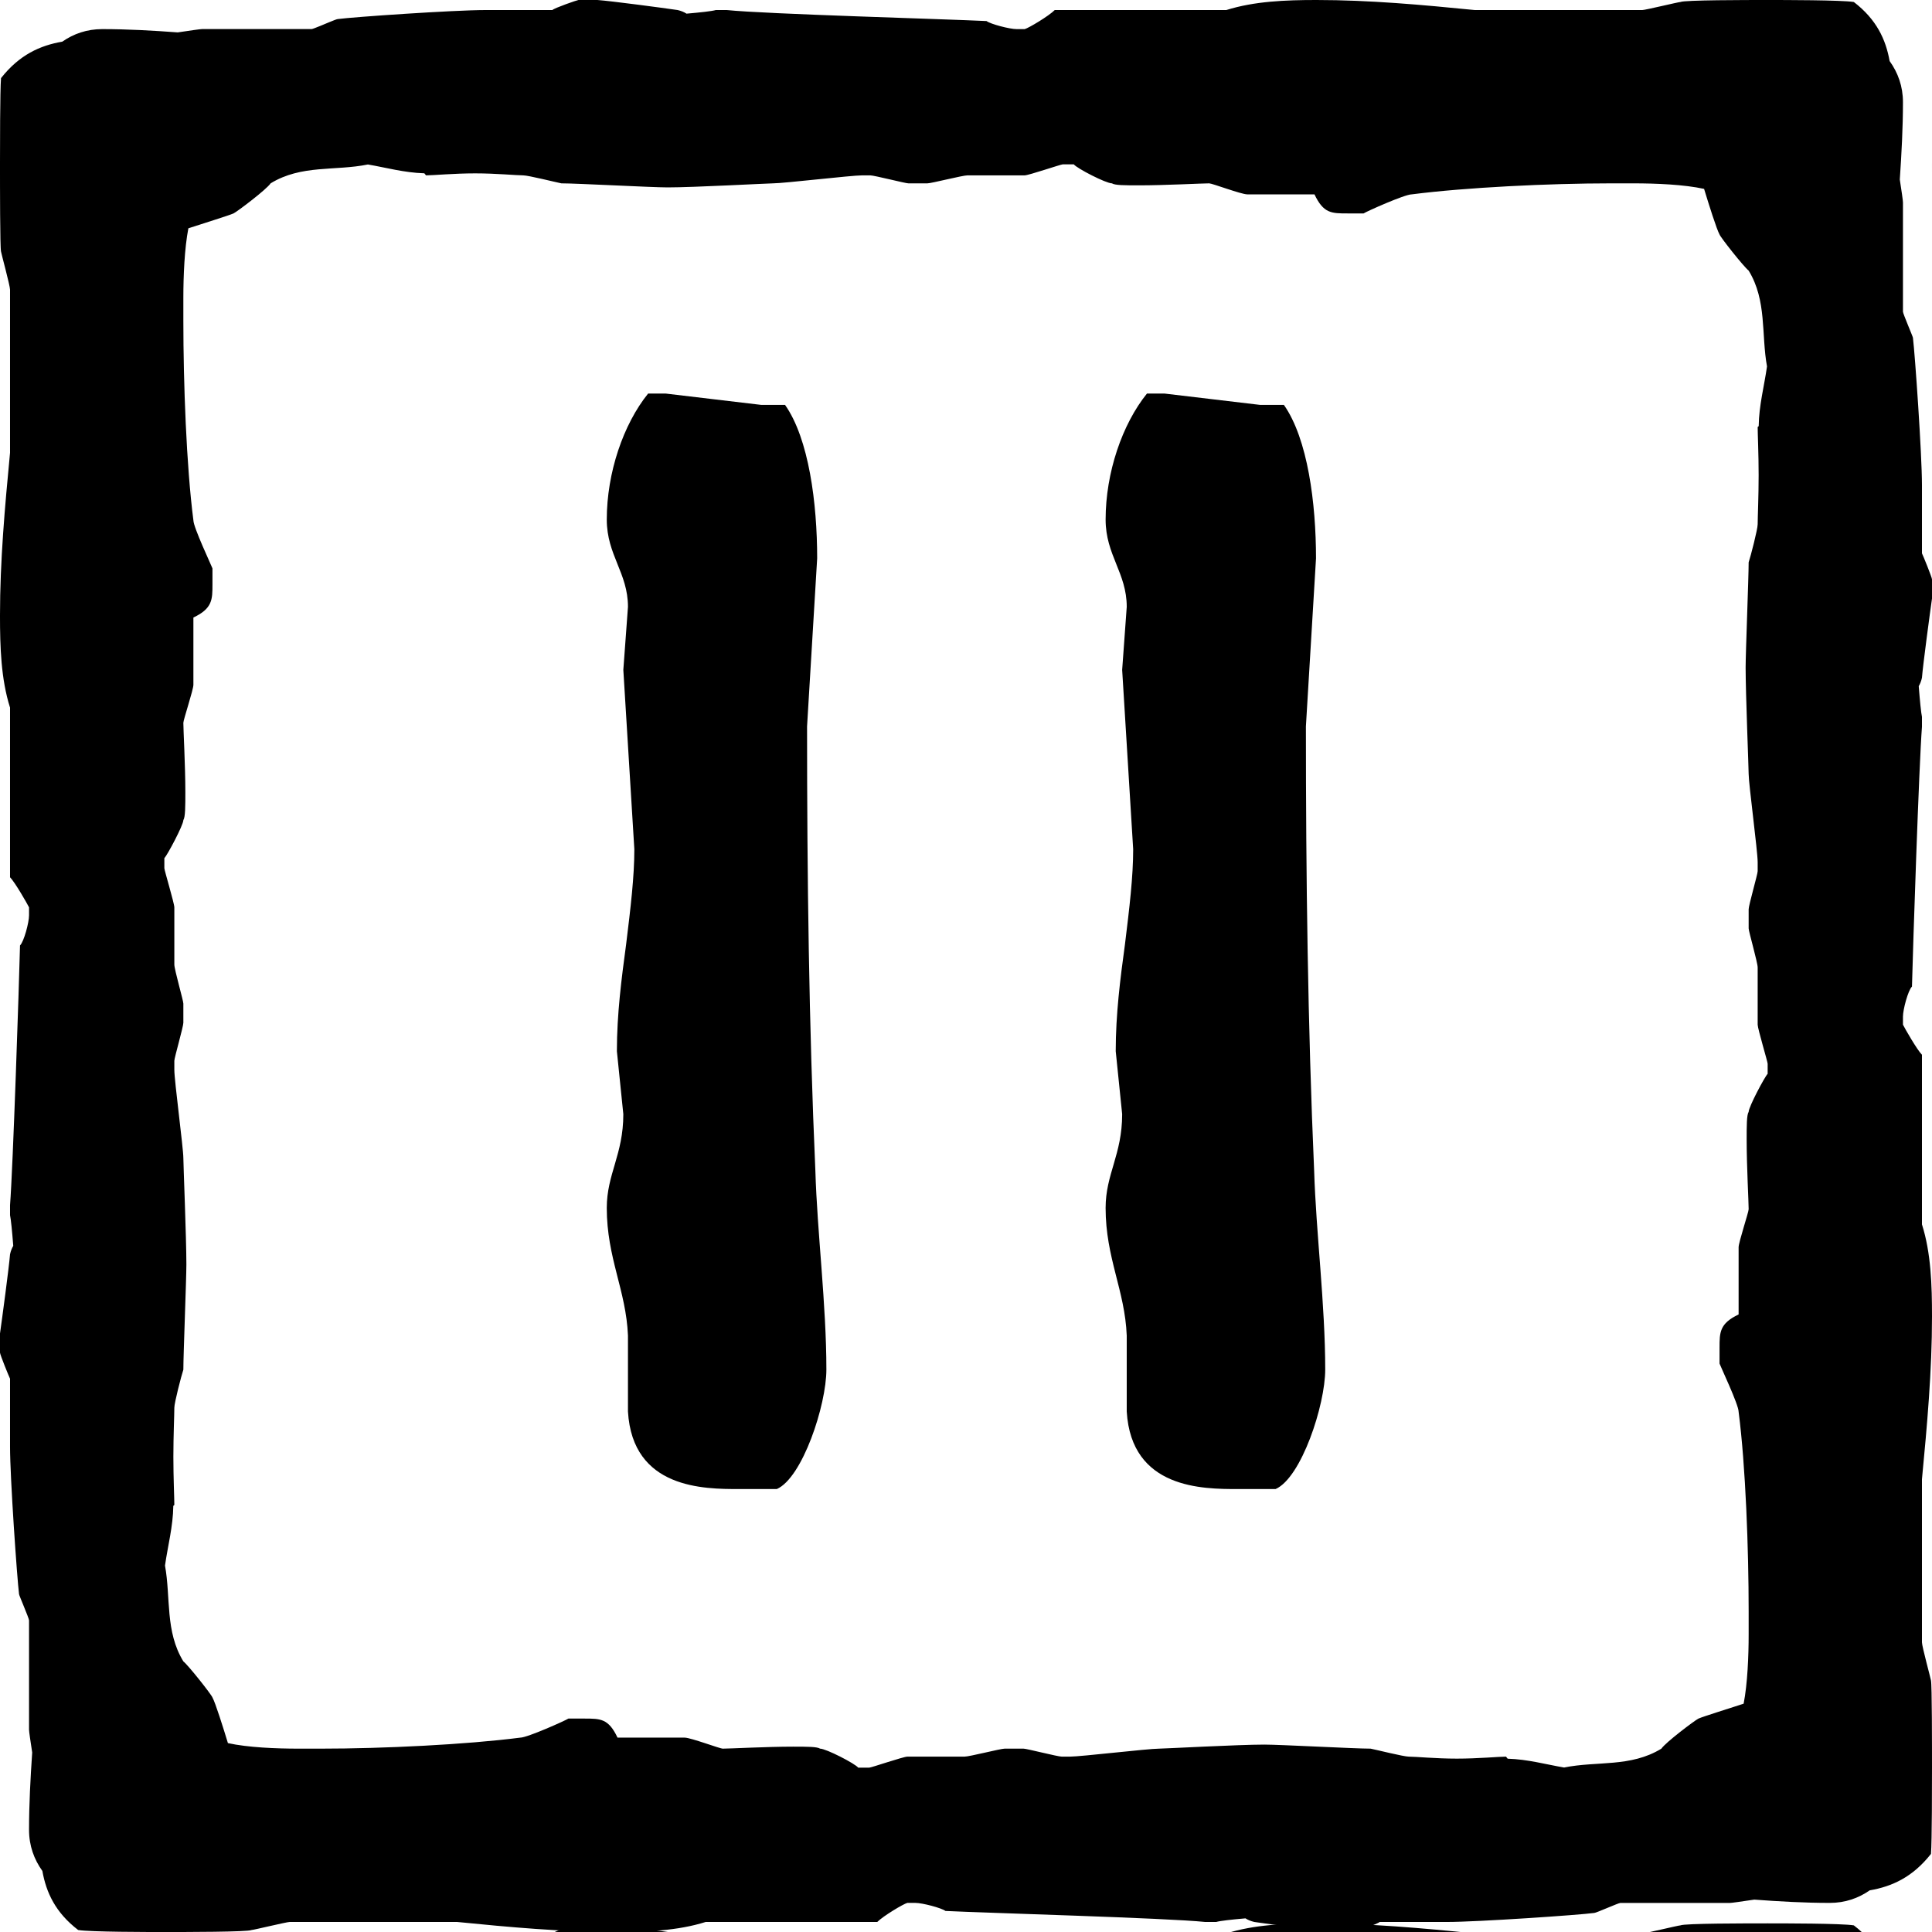 <?xml version="1.0" encoding="UTF-8" standalone="no"?><!DOCTYPE svg PUBLIC "-//W3C//DTD SVG 1.1//EN" "http://www.w3.org/Graphics/SVG/1.1/DTD/svg11.dtd"><svg width="100%" height="100%" viewBox="0 0 30 30" version="1.1" xmlns="http://www.w3.org/2000/svg" xmlns:xlink="http://www.w3.org/1999/xlink" xml:space="preserve" xmlns:serif="http://www.serif.com/" style="fill-rule:evenodd;clip-rule:evenodd;stroke-linejoin:round;stroke-miterlimit:2;"><g><path d="M-10.958,0.156c0.435,-0.137 0.922,-0.156 1.4,-0.156c0.825,0 1.643,0.075 2.459,0.156l2.601,0c0.047,0 0.561,-0.125 0.592,-0.125c0.062,-0.031 1.028,-0.031 1.355,-0.031c0.233,0 1.151,0 1.337,0.031c0.353,0.271 0.496,0.581 0.556,0.917c0.129,0.18 0.207,0.392 0.207,0.639c0,0.398 -0.022,0.799 -0.049,1.201c0.027,0.176 0.049,0.324 0.049,0.355l0,1.697c0,0.031 0.155,0.389 0.155,0.405c0.031,0.249 0.14,1.806 0.14,2.289l0,1.058c0.016,0.031 0.156,0.374 0.156,0.405l0,0.296c-0.031,0.218 -0.14,1.027 -0.156,1.23c-0.011,0.053 -0.029,0.096 -0.05,0.132c0.018,0.229 0.036,0.411 0.05,0.476l0,0.155c-0.046,0.592 -0.14,3.426 -0.155,4.033c-0.062,0.062 -0.14,0.358 -0.14,0.467l0,0.125c0.031,0.062 0.218,0.389 0.295,0.467l0,2.634c0.141,0.444 0.156,0.945 0.156,1.43c0,0.849 -0.076,1.69 -0.156,2.528l0,2.532c0,0.063 0.14,0.576 0.14,0.592c0.016,0.062 0.016,1.028 0.016,1.355c0,0.233 0,1.151 -0.016,1.338c-0.285,0.362 -0.606,0.507 -0.951,0.566c-0.175,0.122 -0.382,0.195 -0.62,0.195c-0.39,0 -0.781,-0.022 -1.173,-0.051c-0.189,0.028 -0.351,0.052 -0.383,0.052l-1.697,0c-0.031,0 -0.374,0.155 -0.405,0.155c-0.233,0.032 -1.806,0.14 -2.289,0.14l-1.043,0c-0.031,0.032 -0.389,0.156 -0.405,0.156l-0.295,0c-0.218,-0.016 -1.028,-0.124 -1.246,-0.156l0,0c-0.055,-0.013 -0.101,-0.032 -0.137,-0.056c-0.219,0.019 -0.392,0.038 -0.455,0.056l-0.171,0c-0.592,-0.062 -3.41,-0.14 -4.033,-0.171c-0.062,-0.047 -0.358,-0.125 -0.467,-0.125l-0.125,0c-0.062,0.016 -0.374,0.203 -0.467,0.296l-2.664,0c-0.435,0.137 -0.922,0.156 -1.4,0.156c-0.825,0 -1.643,-0.075 -2.459,-0.156l-2.601,0c-0.047,0 -0.561,0.125 -0.592,0.125c-0.062,0.031 -1.028,0.031 -1.355,0.031c-0.233,0 -1.151,0 -1.337,-0.031c-0.353,-0.271 -0.496,-0.581 -0.556,-0.917c-0.129,-0.18 -0.207,-0.392 -0.207,-0.639c0,-0.398 0.022,-0.799 0.049,-1.201c-0.027,-0.176 -0.049,-0.324 -0.049,-0.355l0,-1.697c0,-0.031 -0.155,-0.389 -0.155,-0.405c-0.031,-0.249 -0.14,-1.806 -0.14,-2.289l0,-1.058c-0.016,-0.031 -0.156,-0.374 -0.156,-0.405l0,-0.296c0.031,-0.218 0.14,-1.027 0.156,-1.23c0.011,-0.053 0.029,-0.096 0.05,-0.132c-0.018,-0.229 -0.036,-0.411 -0.05,-0.476l0,-0.155c0.046,-0.592 0.14,-3.426 0.155,-4.033c0.062,-0.062 0.14,-0.358 0.14,-0.467l0,-0.125c-0.031,-0.062 -0.218,-0.389 -0.295,-0.467l0,-2.634c-0.141,-0.444 -0.156,-0.945 -0.156,-1.43c0,-0.849 0.076,-1.69 0.156,-2.528l0,-2.532c0,-0.063 -0.14,-0.576 -0.14,-0.592c-0.016,-0.062 -0.016,-1.028 -0.016,-1.355c0,-0.233 0,-1.151 0.016,-1.338c0.285,-0.362 0.606,-0.507 0.951,-0.566c0.175,-0.122 0.382,-0.195 0.62,-0.195c0.39,0 0.781,0.022 1.173,0.051c0.189,-0.028 0.351,-0.052 0.383,-0.052l1.697,0c0.031,0 0.374,-0.155 0.405,-0.155c0.233,-0.032 1.806,-0.14 2.289,-0.14l1.043,0c0.031,-0.032 0.389,-0.156 0.405,-0.156l0.295,0c0.218,0.016 1.028,0.124 1.246,0.156l0,0c0.055,0.013 0.101,0.032 0.137,0.056c0.219,-0.019 0.392,-0.038 0.455,-0.056l0.171,0c0.592,0.062 3.41,0.14 4.033,0.171c0.062,0.047 0.358,0.125 0.467,0.125l0.125,0c0.062,-0.016 0.374,-0.203 0.467,-0.296l2.664,0Zm7.419,2.777c-0.309,-0.068 -0.748,-0.086 -1.099,-0.086l-0.342,0c-0.966,0 -2.258,0.063 -3.099,0.171c-0.109,0 -0.701,0.265 -0.747,0.296l-0.249,0c-0.25,0 -0.374,0 -0.514,-0.296l-1.043,0c-0.094,0 -0.545,-0.171 -0.592,-0.171c-0.109,0 -0.685,0.031 -1.09,0.031c-0.218,0 -0.374,0 -0.42,-0.031c-0.094,0 -0.545,-0.233 -0.592,-0.295l-0.171,0c-0.032,0 -0.53,0.171 -0.592,0.171l-0.888,0c-0.077,0 -0.56,0.124 -0.622,0.124l-0.296,0c-0.047,0 -0.53,-0.124 -0.592,-0.124l-0.125,0c-0.172,0 -1.215,0.124 -1.386,0.124c-0.078,0 -1.23,0.063 -1.635,0.063c-0.249,0 -1.401,-0.063 -1.65,-0.063c-0.078,-0.015 -0.514,-0.124 -0.592,-0.124c-0.109,0 -0.42,-0.031 -0.747,-0.031c-0.327,0 -0.654,0.031 -0.763,0.031c-0.007,-0.01 -0.016,-0.021 -0.026,-0.032c-0.311,-0.009 -0.595,-0.089 -0.876,-0.137c-0.509,0.104 -1.033,0 -1.511,0.293c-0.062,0.094 -0.514,0.436 -0.576,0.467c-0.078,0.034 -0.463,0.153 -0.701,0.231c-0.06,0.308 -0.078,0.74 -0.078,1.077l0,0.358c0,0.966 0.047,2.258 0.156,3.099c0,0.109 0.28,0.701 0.296,0.747l0,0.249c0,0.234 0,0.374 -0.296,0.514l0,1.044c0,0.077 -0.156,0.544 -0.156,0.591c0,0.109 0.031,0.67 0.031,1.075c0,0.218 0,0.389 -0.031,0.436c0,0.077 -0.249,0.544 -0.295,0.591l0,0.156c0,0.031 0.155,0.545 0.155,0.607l0,0.888c0,0.078 0.14,0.56 0.14,0.607l0,0.297c0,0.062 -0.14,0.545 -0.14,0.591l0,0.14c0,0.172 0.14,1.215 0.14,1.37c0,0.094 0.047,1.246 0.047,1.651c0,0.233 -0.047,1.401 -0.047,1.635c-0.031,0.093 -0.14,0.513 -0.14,0.591c0,0.109 -0.015,0.436 -0.015,0.763c0,0.327 0.015,0.638 0.015,0.747c-0.005,0.005 -0.01,0.009 -0.016,0.014c-0.004,0.323 -0.086,0.622 -0.129,0.927c0.091,0.498 0,1.022 0.285,1.488c0.078,0.062 0.436,0.514 0.452,0.561c0.044,0.077 0.168,0.471 0.24,0.708c0.309,0.068 0.748,0.086 1.099,0.086l0.342,0c0.966,0 2.258,-0.063 3.099,-0.171c0.109,0 0.701,-0.265 0.747,-0.296l0.249,0c0.25,0 0.374,0 0.514,0.296l1.043,0c0.094,0 0.545,0.171 0.592,0.171c0.109,0 0.685,-0.031 1.09,-0.031c0.218,0 0.374,0 0.42,0.031c0.094,0 0.545,0.233 0.592,0.295l0.171,0c0.032,0 0.53,-0.171 0.592,-0.171l0.888,0c0.077,0 0.56,-0.124 0.622,-0.124l0.296,0c0.047,0 0.53,0.124 0.592,0.124l0.125,0c0.172,0 1.215,-0.124 1.386,-0.124c0.078,0 1.23,-0.063 1.635,-0.063c0.249,0 1.401,0.063 1.65,0.063c0.078,0.015 0.514,0.124 0.592,0.124c0.109,0 0.42,0.031 0.747,0.031c0.327,0 0.654,-0.031 0.763,-0.031c0.007,0.01 0.016,0.021 0.026,0.032c0.311,0.009 0.595,0.089 0.876,0.137c0.509,-0.104 1.033,0 1.511,-0.293c0.062,-0.094 0.514,-0.436 0.576,-0.467c0.078,-0.034 0.463,-0.153 0.701,-0.231c0.06,-0.308 0.078,-0.74 0.078,-1.077l0,-0.358c0,-0.966 -0.047,-2.258 -0.156,-3.099c0,-0.109 -0.28,-0.701 -0.296,-0.747l0,-0.249c0,-0.234 0,-0.374 0.296,-0.514l0,-1.044c0,-0.077 0.156,-0.544 0.156,-0.591c0,-0.109 -0.031,-0.67 -0.031,-1.075c0,-0.218 0,-0.389 0.031,-0.436c0,-0.077 0.249,-0.544 0.295,-0.591l0,-0.156c0,-0.031 -0.155,-0.545 -0.155,-0.607l0,-0.888c0,-0.078 -0.14,-0.56 -0.14,-0.607l0,-0.297c0,-0.062 0.14,-0.545 0.14,-0.591l0,-0.14c0,-0.172 -0.14,-1.215 -0.14,-1.37c0,-0.094 -0.047,-1.246 -0.047,-1.651c0,-0.233 0.047,-1.401 0.047,-1.635c0.031,-0.093 0.14,-0.513 0.14,-0.591c0,-0.109 0.015,-0.436 0.015,-0.763c0,-0.327 -0.015,-0.638 -0.015,-0.747c0.005,-0.005 0.01,-0.009 0.016,-0.014c0.004,-0.323 0.086,-0.622 0.129,-0.927c-0.091,-0.498 0,-1.022 -0.285,-1.488c-0.078,-0.062 -0.436,-0.514 -0.452,-0.561c-0.044,-0.077 -0.168,-0.471 -0.24,-0.708Z" style="fill-rule:nonzero;"/></g><path d="M-10.958,30.156c0.435,-0.137 0.922,-0.156 1.4,-0.156c0.825,0 1.643,0.075 2.459,0.156l2.601,0c0.047,0 0.561,-0.125 0.592,-0.125c0.062,-0.031 1.028,-0.031 1.355,-0.031c0.233,0 1.151,0 1.337,0.031c0.353,0.271 0.496,0.581 0.556,0.917c0.129,0.18 0.207,0.392 0.207,0.639c0,0.398 -0.022,0.799 -0.049,1.201c0.027,0.176 0.049,0.324 0.049,0.355l0,1.697c0,0.031 0.155,0.389 0.155,0.405c0.031,0.249 0.14,1.806 0.14,2.289l0,1.058c0.016,0.031 0.156,0.374 0.156,0.405l0,0.296c-0.031,0.218 -0.14,1.027 -0.156,1.23c-0.011,0.053 -0.029,0.096 -0.05,0.132c0.018,0.229 0.036,0.411 0.05,0.476l0,0.155c-0.046,0.592 -0.14,3.426 -0.155,4.033c-0.062,0.062 -0.14,0.358 -0.14,0.467l0,0.125c0.031,0.062 0.218,0.389 0.295,0.467l0,2.634c0.141,0.444 0.156,0.945 0.156,1.43c0,0.849 -0.076,1.69 -0.156,2.528l0,2.532c0,0.063 0.14,0.576 0.14,0.592c0.016,0.062 0.016,1.028 0.016,1.355c0,0.233 0,1.151 -0.016,1.338c-0.285,0.362 -0.606,0.507 -0.951,0.566c-0.175,0.122 -0.382,0.195 -0.62,0.195c-0.39,0 -0.781,-0.022 -1.173,-0.051c-0.189,0.028 -0.351,0.052 -0.383,0.052l-1.697,0c-0.031,0 -0.374,0.155 -0.405,0.155c-0.233,0.032 -1.806,0.14 -2.289,0.14l-1.043,0c-0.031,0.032 -0.389,0.156 -0.405,0.156l-0.295,0c-0.218,-0.016 -1.028,-0.124 -1.246,-0.156l0,0c-0.055,-0.013 -0.101,-0.032 -0.137,-0.056c-0.219,0.019 -0.392,0.038 -0.455,0.056l-0.171,0c-0.592,-0.062 -3.41,-0.14 -4.033,-0.171c-0.062,-0.047 -0.358,-0.125 -0.467,-0.125l-0.125,0c-0.062,0.016 -0.374,0.203 -0.467,0.296l-2.664,0c-0.435,0.137 -0.922,0.156 -1.4,0.156c-0.825,0 -1.643,-0.075 -2.459,-0.156l-2.601,0c-0.047,0 -0.561,0.125 -0.592,0.125c-0.062,0.031 -1.028,0.031 -1.355,0.031c-0.233,0 -1.151,0 -1.337,-0.031c-0.353,-0.271 -0.496,-0.581 -0.556,-0.917c-0.129,-0.18 -0.207,-0.392 -0.207,-0.639c0,-0.398 0.022,-0.799 0.049,-1.201c-0.027,-0.176 -0.049,-0.324 -0.049,-0.355l0,-1.697c0,-0.031 -0.155,-0.389 -0.155,-0.405c-0.031,-0.249 -0.14,-1.806 -0.14,-2.289l0,-1.058c-0.016,-0.031 -0.156,-0.374 -0.156,-0.405l0,-0.296c0.031,-0.218 0.14,-1.027 0.156,-1.23c0.011,-0.053 0.029,-0.096 0.05,-0.132c-0.018,-0.229 -0.036,-0.411 -0.05,-0.476l0,-0.155c0.046,-0.592 0.14,-3.426 0.155,-4.033c0.062,-0.062 0.14,-0.358 0.14,-0.467l0,-0.125c-0.031,-0.062 -0.218,-0.389 -0.295,-0.467l0,-2.634c-0.141,-0.444 -0.156,-0.945 -0.156,-1.43c0,-0.849 0.076,-1.69 0.156,-2.528l0,-2.532c0,-0.063 -0.14,-0.576 -0.14,-0.592c-0.016,-0.062 -0.016,-1.028 -0.016,-1.355c0,-0.233 0,-1.151 0.016,-1.338c0.285,-0.362 0.606,-0.507 0.951,-0.566c0.175,-0.122 0.382,-0.195 0.62,-0.195c0.39,0 0.781,0.022 1.173,0.051c0.189,-0.028 0.351,-0.052 0.383,-0.052l1.697,0c0.031,0 0.374,-0.155 0.405,-0.155c0.233,-0.032 1.806,-0.14 2.289,-0.14l1.043,0c0.031,-0.032 0.389,-0.156 0.405,-0.156l0.295,0c0.218,0.016 1.028,0.124 1.246,0.156l0,0c0.055,0.013 0.101,0.032 0.137,0.056c0.219,-0.019 0.392,-0.038 0.455,-0.056l0.171,0c0.592,0.062 3.41,0.14 4.033,0.171c0.062,0.047 0.358,0.125 0.467,0.125l0.125,0c0.062,-0.016 0.374,-0.203 0.467,-0.296l2.664,0Zm-8.941,6.035c0.039,-0.03 0.077,-0.056 0.114,-0.08c0.056,0.042 0.114,0.082 0.176,0.119l0.432,0.013c0.094,0.07 0.165,0.172 0.219,0.29c0.389,0.151 0.793,0.286 1.119,0.503c0.451,0.27 0.405,0.598 1.043,0.811c0.374,0.128 1.027,1.366 1.588,1.438c0,0 0.14,0.042 0.14,0.071c1.012,0.669 0.997,0.839 1.215,0.911c0,0 0.233,0.028 0.529,0.028c0.265,0.185 0.654,0.74 0.996,0.954c1.293,0.569 1.246,0.74 1.402,0.967c0.373,0.313 0.622,0.271 1.105,0.754c0.156,0 0.514,0.669 0.669,0.74c0.654,0.399 2.102,0.812 2.102,1.68c0,0.74 -1.183,1.451 -1.821,1.594c-0.327,0.071 -0.841,0.939 -1.028,0.939c-0.358,0.47 -0.545,0.441 -0.965,0.64c-0.171,0.171 -0.498,1.011 -0.95,1.011c-0.031,0 -0.187,0.042 -0.187,0.042c-0.358,0.086 -0.623,0.2 -0.887,0.442l-0.436,0.526l-0.529,0c-0.109,0 -0.95,0.84 -1.511,0.982c-0.591,0.342 -0.872,1.053 -1.354,1.324l-0.343,0.099l-0.778,0.939c-0.28,0.129 -0.701,0.1 -0.919,0.271c-0.327,0.228 -0.654,0.512 -0.996,0.512c-0.919,0 -1.588,-1.024 -1.588,-1.565c0,-0.314 0.16,-0.562 0.394,-0.769c-0.003,-0.015 -0.005,-0.031 -0.007,-0.047l0,-0.622c-0.011,-0.37 -0.25,-0.647 -0.25,-1.057c0,-0.251 0.193,-0.436 0.193,-0.753l-0.114,-0.529l0.251,-1.666c0,-0.449 -0.137,-0.912 -0.137,-1.44l0.057,-0.529l-0.251,-0.502c0,-0.106 0.194,-0.476 0.251,-0.45c-0.08,-0.158 -0.364,-1.745 -0.364,-1.969c0,-0.304 0.136,-0.436 0.136,-0.754c0,-0.238 -0.08,-0.37 -0.08,-0.528c0,-0.595 0.251,-1.137 0.251,-1.666c0,-0.502 -0.194,-0.965 -0.193,-1.467l0.102,-0.502c0,-0.304 -0.239,-0.41 -0.239,-0.727c0,-0.423 0.171,-0.807 0.456,-1.058l0.296,0c0.267,0 0.467,0.043 0.691,0.08Zm1.033,2.396l-0.015,0.247c0,1.216 0.046,2.445 0.08,3.661c0.034,0.503 0.194,1.098 0.194,1.613l-0.194,0.516l0.194,0.7l-0.114,1.348c0,1.283 0.022,2.525 0.102,3.715c0.003,0.126 0.013,0.256 0.027,0.39c0.434,-0.297 0.958,-0.622 1.391,-0.904c0.436,0 1.355,-1.039 1.557,-1.31c0.576,-0.498 0.592,0.043 0.996,-0.669c0.094,-0.142 1.355,-0.839 1.386,-0.839c0.109,-0.014 0.296,-0.185 0.312,-0.214c0.794,-0.526 1.463,-1.067 2.35,-1.579c0.218,0 0.545,-0.313 0.545,-0.641c-0.98,-0.768 -1.307,-0.782 -2.382,-1.48c-0.311,-0.199 -0.42,-0.484 -0.856,-0.64c-0.031,0 -0.265,-0.043 -0.265,-0.043c-0.171,-0.171 -0.186,-0.512 -0.436,-0.512c-0.513,0 -0.965,-0.74 -1.214,-0.939l-1.043,-0.712c-0.109,0 -0.701,-0.498 -0.81,-0.569c-0.304,-0.159 -1.282,-1.02 -1.805,-1.139Z"/><path d="M19.042,30.022c0.435,-0.137 0.922,-0.156 1.4,-0.156c0.825,0 1.643,0.074 2.459,0.156l2.601,0c0.047,0 0.561,-0.125 0.592,-0.125c0.062,-0.031 1.028,-0.031 1.355,-0.031c0.233,0 1.151,0 1.337,0.031c0.353,0.271 0.496,0.581 0.556,0.917c0.129,0.18 0.207,0.392 0.207,0.639c0,0.398 -0.022,0.799 -0.049,1.201c0.027,0.176 0.049,0.324 0.049,0.355l0,1.697c0,0.031 0.155,0.389 0.155,0.405c0.031,0.249 0.14,1.806 0.14,2.288l0,1.059c0.016,0.031 0.156,0.374 0.156,0.405l0,0.296c-0.031,0.218 -0.14,1.027 -0.156,1.23c-0.011,0.053 -0.029,0.096 -0.05,0.132c0.018,0.229 0.036,0.411 0.05,0.476l0,0.155c-0.046,0.592 -0.14,3.426 -0.155,4.033c-0.062,0.062 -0.14,0.358 -0.14,0.467l0,0.125c0.031,0.062 0.218,0.389 0.295,0.467l0,2.634c0.141,0.444 0.156,0.945 0.156,1.43c0,0.849 -0.076,1.69 -0.156,2.528l0,2.532c0,0.062 0.14,0.576 0.14,0.592c0.016,0.062 0.016,1.027 0.016,1.354c0,0.234 0,1.152 -0.016,1.338c-0.285,0.363 -0.606,0.508 -0.951,0.567c-0.175,0.122 -0.382,0.195 -0.62,0.195c-0.39,0 -0.781,-0.022 -1.173,-0.051c-0.189,0.028 -0.351,0.052 -0.383,0.052l-1.697,0c-0.031,0 -0.374,0.155 -0.405,0.155c-0.233,0.031 -1.806,0.14 -2.289,0.14l-1.043,0c-0.031,0.031 -0.389,0.156 -0.405,0.156l-0.295,0c-0.218,-0.016 -1.028,-0.125 -1.246,-0.156l0,0c-0.055,-0.013 -0.101,-0.032 -0.137,-0.056c-0.219,0.019 -0.392,0.038 -0.455,0.056l-0.171,0c-0.592,-0.062 -3.41,-0.14 -4.033,-0.171c-0.062,-0.047 -0.358,-0.125 -0.467,-0.125l-0.125,0c-0.062,0.016 -0.374,0.203 -0.467,0.296l-2.664,0c-0.435,0.137 -0.922,0.156 -1.4,0.156c-0.825,0 -1.643,-0.075 -2.459,-0.156l-2.601,0c-0.047,0 -0.561,0.125 -0.592,0.125c-0.062,0.031 -1.028,0.031 -1.355,0.031c-0.233,0 -1.151,0 -1.337,-0.031c-0.353,-0.271 -0.496,-0.581 -0.556,-0.917c-0.129,-0.18 -0.207,-0.392 -0.207,-0.639c0,-0.398 0.022,-0.799 0.049,-1.202c-0.027,-0.176 -0.049,-0.323 -0.049,-0.354l0,-1.697c0,-0.031 -0.155,-0.389 -0.155,-0.405c-0.031,-0.249 -0.14,-1.806 -0.14,-2.289l0,-1.058c-0.016,-0.032 -0.156,-0.374 -0.156,-0.405l0,-0.296c0.031,-0.218 0.14,-1.028 0.156,-1.23c0.011,-0.053 0.029,-0.096 0.05,-0.132c-0.018,-0.229 -0.036,-0.411 -0.05,-0.476l0,-0.156c0.046,-0.591 0.14,-3.425 0.155,-4.032c0.062,-0.063 0.14,-0.358 0.14,-0.467l0,-0.125c-0.031,-0.062 -0.218,-0.389 -0.295,-0.467l0,-2.634c-0.141,-0.444 -0.156,-0.945 -0.156,-1.431c0,-0.848 0.076,-1.689 0.156,-2.527l0,-2.532c0,-0.063 -0.14,-0.576 -0.14,-0.592c-0.016,-0.062 -0.016,-1.028 -0.016,-1.355c0,-0.233 0,-1.151 0.016,-1.338c0.285,-0.363 0.606,-0.507 0.951,-0.566c0.175,-0.123 0.382,-0.196 0.62,-0.196c0.39,0 0.781,0.023 1.173,0.052c0.189,-0.028 0.351,-0.052 0.383,-0.052l1.697,0c0.031,0 0.374,-0.155 0.405,-0.155c0.233,-0.032 1.806,-0.141 2.289,-0.141l1.043,0c0.031,-0.031 0.389,-0.155 0.405,-0.155l0.295,0c0.218,0.015 1.028,0.124 1.246,0.155l0,0.001c0.055,0.013 0.101,0.032 0.137,0.056c0.219,-0.019 0.392,-0.038 0.455,-0.056l0.171,0c0.592,0.062 3.41,0.14 4.033,0.171c0.062,0.047 0.358,0.124 0.467,0.124l0.125,0c0.062,-0.015 0.374,-0.202 0.467,-0.295l2.664,0Zm-6.98,23.234c0.399,-0.175 0.77,-1.304 0.77,-1.856c0,-1.004 -0.143,-2.133 -0.171,-3.086c-0.1,-2.258 -0.129,-4.567 -0.129,-6.9l0.157,-2.61c0,-0.853 -0.128,-1.856 -0.499,-2.383l-0.371,0l-1.484,-0.176l-0.271,0c-0.385,0.477 -0.642,1.23 -0.642,1.957c0,0.552 0.329,0.828 0.329,1.355l-0.072,0.979l0.171,2.785c0,0.426 -0.057,0.903 -0.128,1.48c-0.071,0.527 -0.143,1.079 -0.143,1.656l0.1,0.979c0,0.627 -0.257,0.928 -0.257,1.455c0,0.778 0.3,1.279 0.329,1.982l0,1.179c0.071,1.204 1.184,1.204 1.726,1.204l0.585,0Zm7.745,0c0.4,-0.175 0.771,-1.304 0.771,-1.856c0,-1.004 -0.143,-2.133 -0.172,-3.086c-0.099,-2.258 -0.128,-4.567 -0.128,-6.9l0.157,-2.61c0,-0.853 -0.128,-1.856 -0.499,-2.383l-0.371,0l-1.484,-0.176l-0.271,0c-0.385,0.477 -0.642,1.23 -0.642,1.957c0,0.552 0.328,0.828 0.328,1.355l-0.071,0.979l0.171,2.785c0,0.426 -0.057,0.903 -0.128,1.48c-0.072,0.527 -0.143,1.079 -0.143,1.656l0.1,0.979c0,0.627 -0.257,0.928 -0.257,1.455c0,0.778 0.3,1.279 0.328,1.982l0,1.179c0.072,1.204 1.184,1.204 1.726,1.204l0.585,0Z"/><path d="M49.042,29.888c0.435,-0.137 0.922,-0.156 1.4,-0.156c0.825,0 1.643,0.074 2.459,0.156l2.601,0c0.047,0 0.561,-0.125 0.592,-0.125c0.062,-0.031 1.028,-0.031 1.355,-0.031c0.233,0 1.151,0 1.337,0.031c0.353,0.271 0.496,0.581 0.556,0.917c0.129,0.18 0.207,0.392 0.207,0.639c0,0.398 -0.022,0.799 -0.049,1.201c0.027,0.176 0.049,0.324 0.049,0.355l0,1.697c0,0.031 0.155,0.389 0.155,0.405c0.031,0.249 0.14,1.806 0.14,2.288l0,1.059c0.016,0.031 0.156,0.374 0.156,0.405l0,0.296c-0.031,0.218 -0.14,1.027 -0.156,1.23c-0.011,0.053 -0.029,0.096 -0.05,0.132c0.018,0.228 0.036,0.411 0.05,0.476l0,0.155c-0.046,0.592 -0.14,3.426 -0.155,4.033c-0.062,0.062 -0.14,0.358 -0.14,0.467l0,0.125c0.031,0.062 0.218,0.389 0.295,0.467l0,2.634c0.141,0.444 0.156,0.945 0.156,1.43c0,0.849 -0.076,1.69 -0.156,2.528l0,2.532c0,0.062 0.14,0.576 0.14,0.592c0.016,0.062 0.016,1.027 0.016,1.354c0,0.234 0,1.152 -0.016,1.338c-0.285,0.363 -0.606,0.508 -0.951,0.567c-0.175,0.122 -0.382,0.195 -0.62,0.195c-0.39,0 -0.781,-0.022 -1.173,-0.051c-0.189,0.028 -0.351,0.052 -0.383,0.052l-1.697,0c-0.031,0 -0.374,0.155 -0.405,0.155c-0.233,0.031 -1.806,0.14 -2.289,0.14l-1.043,0c-0.031,0.031 -0.389,0.156 -0.405,0.156l-0.295,0c-0.218,-0.016 -1.028,-0.125 -1.246,-0.156l0,0c-0.055,-0.013 -0.101,-0.032 -0.137,-0.056c-0.219,0.019 -0.392,0.038 -0.455,0.056l-0.171,0c-0.592,-0.062 -3.41,-0.14 -4.033,-0.171c-0.062,-0.047 -0.358,-0.125 -0.467,-0.125l-0.125,0c-0.062,0.016 -0.374,0.203 -0.467,0.296l-2.664,0c-0.435,0.136 -0.922,0.156 -1.4,0.156c-0.825,0 -1.643,-0.075 -2.459,-0.156l-2.601,0c-0.047,0 -0.561,0.125 -0.592,0.125c-0.062,0.031 -1.028,0.031 -1.355,0.031c-0.233,0 -1.151,0 -1.337,-0.031c-0.353,-0.271 -0.496,-0.581 -0.556,-0.917c-0.129,-0.18 -0.207,-0.392 -0.207,-0.639c0,-0.399 0.022,-0.799 0.049,-1.202c-0.027,-0.176 -0.049,-0.323 -0.049,-0.354l0,-1.697c0,-0.031 -0.155,-0.39 -0.155,-0.405c-0.031,-0.249 -0.14,-1.806 -0.14,-2.289l0,-1.058c-0.016,-0.032 -0.156,-0.374 -0.156,-0.405l0,-0.296c0.031,-0.218 0.14,-1.028 0.156,-1.23c0.011,-0.053 0.029,-0.096 0.05,-0.132c-0.018,-0.229 -0.036,-0.411 -0.05,-0.476l0,-0.156c0.046,-0.591 0.14,-3.425 0.155,-4.032c0.062,-0.063 0.14,-0.358 0.14,-0.467l0,-0.125c-0.031,-0.062 -0.218,-0.389 -0.295,-0.467l0,-2.634c-0.141,-0.445 -0.156,-0.945 -0.156,-1.431c0,-0.848 0.076,-1.689 0.156,-2.527l0,-2.532c0,-0.063 -0.14,-0.577 -0.14,-0.592c-0.016,-0.062 -0.016,-1.028 -0.016,-1.355c0,-0.233 0,-1.151 0.016,-1.338c0.285,-0.363 0.606,-0.507 0.951,-0.566c0.175,-0.123 0.382,-0.196 0.62,-0.196c0.39,0 0.781,0.023 1.173,0.052c0.189,-0.028 0.351,-0.052 0.383,-0.052l1.697,0c0.031,0 0.374,-0.156 0.405,-0.156c0.233,-0.031 1.806,-0.14 2.289,-0.14l1.043,0c0.031,-0.031 0.389,-0.155 0.405,-0.155l0.295,0c0.218,0.015 1.028,0.124 1.246,0.155l0,0.001c0.055,0.013 0.101,0.032 0.137,0.056c0.219,-0.019 0.392,-0.038 0.455,-0.056l0.171,0c0.592,0.062 3.41,0.14 4.033,0.171c0.062,0.046 0.358,0.124 0.467,0.124l0.125,0c0.062,-0.015 0.374,-0.202 0.467,-0.295l2.664,0Zm-5.995,7.042c0.42,-0.147 0.899,-0.167 1.368,-0.167c0.194,0 0.389,0.005 0.582,0.013c0.024,-0.008 0.04,-0.013 0.043,-0.013l0.273,0c0.111,0.008 0.386,0.042 0.645,0.075c1.141,0.096 2.274,0.252 3.415,0.252l0.962,0c0.029,0 0.475,-0.185 0.546,-0.185c0.776,0 1.939,0.398 1.939,1.306c0,0.979 -0.144,1.974 -0.144,2.968c0,0.866 0.216,1.733 0.273,2.585l0,1.378c0.015,0.17 0.101,1.577 0.144,1.775l0,0.142c-0.043,0.54 0.013,1.796 0.013,2.038c0,0.057 0.13,0.525 0.13,0.54c0.014,0.056 0.014,0.937 0.014,1.235c0,0.213 0,1.051 -0.014,1.221c-0.532,0.667 -1.192,0.525 -1.91,0.568c-0.13,0 -0.905,0.127 -0.977,0.127l-1.566,0c-0.029,0 -0.345,0.142 -0.374,0.142c-0.134,0.018 -0.741,0.063 -1.29,0.094c-0.46,0.213 -1.01,0.239 -1.547,0.239c-1.667,0 -3.306,-0.326 -4.958,-0.326l-0.963,0c-0.029,0 -0.474,0.184 -0.546,0.184c-0.775,0 -1.938,-0.397 -1.938,-1.305c0,-0.98 -0.273,-7.001 -0.273,-7.001c0.043,-0.042 0.143,-0.312 0.143,-0.398c0,-0.113 -0.143,-0.98 -0.143,-1.093l0,-2.458c0,-0.056 -0.13,-0.525 -0.13,-0.539c-0.014,-0.057 -0.014,-0.938 -0.014,-1.236c0,-0.213 0,-1.05 0.014,-1.221c0.532,-0.667 1.192,-0.525 1.91,-0.567c0.13,0 0.905,-0.128 0.977,-0.128l1.566,0c0.029,0 0.345,-0.142 0.374,-0.142c0.147,-0.019 0.87,-0.072 1.456,-0.103Zm0.615,14.162c0.122,-0.05 0.254,-0.078 0.292,-0.078c0.676,-0.113 1.25,-0.142 1.868,-0.142l0.748,0c0.143,-0.099 0.273,-0.127 0.402,-0.127c0.043,0 0.1,0 0.144,0c0.431,0 0.804,0.156 1.192,0.156c0.101,0 0.331,0 0.374,-0.029c0.331,0 1.164,-0.127 1.25,-0.127c0.072,-0.015 0.474,-0.412 0.546,-0.54c0.115,-0.242 0.144,-0.81 0.144,-1.222l0,-0.326c0,-0.881 -0.013,-0.789 -0.013,-0.931c0,-0.085 -0.044,-1.136 -0.044,-1.505c0,-0.213 0.044,-1.278 0.044,-1.491c0.028,-0.086 0.129,-0.469 0.129,-0.54c0,-0.1 0.014,-0.398 0.014,-0.696c0,-0.298 -0.014,-0.583 -0.014,-0.682c0.1,-0.085 0.273,-0.326 0.273,-0.397c0,-0.071 -0.13,-0.398 -0.13,-0.412c-0.1,-0.469 0,-0.966 -0.272,-1.407c-0.072,-0.056 -0.403,-0.468 -0.417,-0.511c-0.058,-0.099 -0.259,-0.767 -0.273,-0.81c-0.086,-0.127 -0.36,-0.284 -0.431,-0.326c-0.273,0 -1.509,-0.128 -1.782,-0.128l-0.446,0c-0.086,0 -1.006,0.128 -1.078,0.128c-0.028,0.028 -0.143,0.028 -0.273,0.028l-0.039,0c-0.356,0.053 -0.685,0.083 -1.012,0.099c-0.037,0.009 -0.067,0.015 -0.084,0.015l-1.344,0c-0.143,0.099 -0.273,0.128 -0.402,0.128c-0.043,0 -0.1,0 -0.144,0c-0.431,0 -0.804,-0.157 -1.192,-0.157c-0.101,0 -0.331,0 -0.374,0.029c-0.331,0 -1.164,0.128 -1.25,0.128c-0.072,0.014 -0.474,0.412 -0.546,0.539c-0.115,0.242 -0.144,0.81 -0.144,1.222l0,0.327c0,0.88 0.043,2.059 0.144,2.826c0,0.1 0.258,0.64 0.273,0.682l0,0.227c0,0.214 0,0.341 -0.273,0.469l0,0.952c0,0.071 -0.144,0.497 -0.144,0.54c0,0.099 0.029,0.61 0.029,0.98c0,0.199 0,0.355 -0.029,0.398c0,0.071 -0.273,0.609 0,1.049c0.072,0.057 0.402,0.469 0.417,0.511c0.057,0.1 0.258,0.767 0.273,0.81c0.086,0.128 0.359,0.284 0.431,0.327c0.273,0 1.509,0.127 1.782,0.127l0.445,0c0.068,0 0.657,-0.079 0.936,-0.113Z"/><g><path d="M19.042,0.156c0.435,-0.137 0.922,-0.156 1.4,-0.156c0.825,0 1.643,0.075 2.459,0.156l2.601,0c0.047,0 0.561,-0.125 0.592,-0.125c0.062,-0.031 1.028,-0.031 1.355,-0.031c0.233,0 1.151,0 1.337,0.031c0.353,0.271 0.496,0.581 0.556,0.917c0.129,0.18 0.207,0.392 0.207,0.639c0,0.398 -0.022,0.799 -0.049,1.201c0.027,0.176 0.049,0.324 0.049,0.355l0,1.697c0,0.031 0.155,0.389 0.155,0.405c0.031,0.249 0.14,1.806 0.14,2.289l0,1.058c0.016,0.031 0.156,0.374 0.156,0.405l0,0.296c-0.031,0.218 -0.14,1.027 -0.156,1.23c-0.011,0.053 -0.029,0.096 -0.05,0.132c0.018,0.229 0.036,0.411 0.05,0.476l0,0.155c-0.046,0.592 -0.14,3.426 -0.155,4.033c-0.062,0.062 -0.14,0.358 -0.14,0.467l0,0.125c0.031,0.062 0.218,0.389 0.295,0.467l0,2.634c0.141,0.444 0.156,0.945 0.156,1.43c0,0.849 -0.076,1.69 -0.156,2.528l0,2.532c0,0.063 0.14,0.576 0.14,0.592c0.016,0.062 0.016,1.028 0.016,1.355c0,0.233 0,1.151 -0.016,1.338c-0.285,0.362 -0.606,0.507 -0.951,0.566c-0.175,0.122 -0.382,0.195 -0.62,0.195c-0.39,0 -0.781,-0.022 -1.173,-0.051c-0.189,0.028 -0.351,0.052 -0.383,0.052l-1.697,0c-0.031,0 -0.374,0.155 -0.405,0.155c-0.233,0.032 -1.806,0.14 -2.289,0.14l-1.043,0c-0.031,0.032 -0.389,0.156 -0.405,0.156l-0.295,0c-0.218,-0.016 -1.028,-0.124 -1.246,-0.156l0,0c-0.055,-0.013 -0.101,-0.032 -0.137,-0.056c-0.219,0.019 -0.392,0.038 -0.455,0.056l-0.171,0c-0.592,-0.062 -3.41,-0.14 -4.033,-0.171c-0.062,-0.047 -0.358,-0.125 -0.467,-0.125l-0.125,0c-0.062,0.016 -0.374,0.203 -0.467,0.296l-2.664,0c-0.435,0.137 -0.922,0.156 -1.4,0.156c-0.825,0 -1.643,-0.075 -2.459,-0.156l-2.601,0c-0.047,0 -0.561,0.125 -0.592,0.125c-0.062,0.031 -1.028,0.031 -1.355,0.031c-0.233,0 -1.151,0 -1.337,-0.031c-0.353,-0.271 -0.496,-0.581 -0.556,-0.917c-0.129,-0.18 -0.207,-0.392 -0.207,-0.639c0,-0.398 0.022,-0.799 0.049,-1.201c-0.027,-0.176 -0.049,-0.324 -0.049,-0.355l0,-1.697c0,-0.031 -0.155,-0.389 -0.155,-0.405c-0.031,-0.249 -0.14,-1.806 -0.14,-2.289l0,-1.058c-0.016,-0.031 -0.156,-0.374 -0.156,-0.405l0,-0.296c0.031,-0.218 0.14,-1.027 0.156,-1.23c0.011,-0.053 0.029,-0.096 0.05,-0.132c-0.018,-0.229 -0.036,-0.411 -0.05,-0.476l0,-0.155c0.046,-0.592 0.14,-3.426 0.155,-4.033c0.062,-0.062 0.14,-0.358 0.14,-0.467l0,-0.125c-0.031,-0.062 -0.218,-0.389 -0.295,-0.467l0,-2.634c-0.141,-0.444 -0.156,-0.945 -0.156,-1.43c0,-0.849 0.076,-1.69 0.156,-2.528l0,-2.532c0,-0.063 -0.14,-0.576 -0.14,-0.592c-0.016,-0.062 -0.016,-1.028 -0.016,-1.355c0,-0.233 0,-1.151 0.016,-1.338c0.285,-0.362 0.606,-0.507 0.951,-0.566c0.175,-0.122 0.382,-0.195 0.62,-0.195c0.39,0 0.781,0.022 1.173,0.051c0.189,-0.028 0.351,-0.052 0.383,-0.052l1.697,0c0.012,0 0.067,-0.022 0.134,-0.049l0.137,-0.057c0.067,-0.028 0.122,-0.049 0.134,-0.049c0.233,-0.032 1.806,-0.14 2.289,-0.14l1.043,0c0.031,-0.032 0.389,-0.156 0.405,-0.156l0.295,0c0.218,0.016 1.028,0.124 1.246,0.156l0,0c0.055,0.013 0.101,0.032 0.137,0.056c0.219,-0.019 0.392,-0.038 0.455,-0.056l0.171,0c0.592,0.062 3.41,0.14 4.033,0.171c0.062,0.047 0.358,0.125 0.467,0.125l0.125,0c0.062,-0.016 0.374,-0.203 0.467,-0.296l2.664,0Zm7.419,2.777c-0.309,-0.068 -0.748,-0.086 -1.099,-0.086l-0.342,0c-0.966,0 -2.258,0.063 -3.099,0.171c-0.109,0 -0.701,0.265 -0.747,0.296l-0.249,0c-0.25,0 -0.374,0 -0.514,-0.296l-1.043,0c-0.094,0 -0.545,-0.171 -0.592,-0.171c-0.109,0 -0.685,0.031 -1.09,0.031c-0.218,0 -0.374,0 -0.42,-0.031c-0.094,0 -0.545,-0.233 -0.592,-0.295l-0.171,0c-0.032,0 -0.53,0.171 -0.592,0.171l-0.888,0c-0.077,0 -0.56,0.124 -0.622,0.124l-0.296,0c-0.047,0 -0.53,-0.124 -0.592,-0.124l-0.125,0c-0.172,0 -1.215,0.124 -1.386,0.124c-0.078,0 -1.23,0.063 -1.635,0.063c-0.249,0 -1.401,-0.063 -1.65,-0.063c-0.078,-0.015 -0.514,-0.124 -0.592,-0.124c-0.109,0 -0.42,-0.031 -0.747,-0.031c-0.327,0 -0.654,0.031 -0.763,0.031c-0.007,-0.01 -0.016,-0.021 -0.026,-0.032c-0.311,-0.009 -0.595,-0.089 -0.876,-0.137c-0.509,0.104 -1.033,0 -1.511,0.293c-0.062,0.094 -0.514,0.436 -0.576,0.467c-0.078,0.034 -0.463,0.153 -0.701,0.231c-0.06,0.308 -0.078,0.74 -0.078,1.077l0,0.358c0,0.966 0.047,2.258 0.156,3.099c0,0.109 0.28,0.701 0.296,0.747l0,0.249c0,0.234 0,0.374 -0.296,0.514l0,1.044c0,0.077 -0.156,0.544 -0.156,0.591c0,0.109 0.031,0.67 0.031,1.075c0,0.218 0,0.389 -0.031,0.436c0,0.077 -0.249,0.544 -0.295,0.591l0,0.156c0,0.031 0.155,0.545 0.155,0.607l0,0.888c0,0.078 0.14,0.56 0.14,0.607l0,0.297c0,0.062 -0.14,0.545 -0.14,0.591l0,0.14c0,0.172 0.14,1.215 0.14,1.37c0,0.094 0.047,1.246 0.047,1.651c0,0.233 -0.047,1.401 -0.047,1.635c-0.031,0.093 -0.14,0.513 -0.14,0.591c0,0.109 -0.015,0.436 -0.015,0.763c0,0.327 0.015,0.638 0.015,0.747c-0.005,0.005 -0.01,0.009 -0.016,0.014c-0.004,0.323 -0.086,0.622 -0.129,0.927c0.091,0.498 0,1.022 0.285,1.488c0.078,0.062 0.436,0.514 0.452,0.561c0.044,0.077 0.168,0.471 0.24,0.708c0.309,0.068 0.748,0.086 1.099,0.086l0.342,0c0.966,0 2.258,-0.063 3.099,-0.171c0.109,0 0.701,-0.265 0.747,-0.296l0.249,0c0.25,0 0.374,0 0.514,0.296l1.043,0c0.094,0 0.545,0.171 0.592,0.171c0.109,0 0.685,-0.031 1.09,-0.031c0.218,0 0.374,0 0.42,0.031c0.094,0 0.545,0.233 0.592,0.295l0.171,0c0.032,0 0.53,-0.171 0.592,-0.171l0.888,0c0.077,0 0.56,-0.124 0.622,-0.124l0.296,0c0.047,0 0.53,0.124 0.592,0.124l0.125,0c0.172,0 1.215,-0.124 1.386,-0.124c0.078,0 1.23,-0.063 1.635,-0.063c0.249,0 1.401,0.063 1.65,0.063c0.078,0.015 0.514,0.124 0.592,0.124c0.109,0 0.42,0.031 0.747,0.031c0.327,0 0.654,-0.031 0.763,-0.031c0.007,0.01 0.016,0.021 0.026,0.032c0.311,0.009 0.595,0.089 0.876,0.137c0.509,-0.104 1.033,0 1.511,-0.293c0.062,-0.094 0.514,-0.436 0.576,-0.467c0.078,-0.034 0.463,-0.153 0.701,-0.231c0.06,-0.308 0.078,-0.74 0.078,-1.077l0,-0.358c0,-0.966 -0.047,-2.258 -0.156,-3.099c0,-0.109 -0.28,-0.701 -0.296,-0.747l0,-0.249c0,-0.234 0,-0.374 0.296,-0.514l0,-1.044c0,-0.077 0.156,-0.544 0.156,-0.591c0,-0.109 -0.031,-0.67 -0.031,-1.075c0,-0.218 0,-0.389 0.031,-0.436c0,-0.077 0.249,-0.544 0.295,-0.591l0,-0.156c0,-0.031 -0.155,-0.545 -0.155,-0.607l0,-0.888c0,-0.078 -0.14,-0.56 -0.14,-0.607l0,-0.297c0,-0.062 0.14,-0.545 0.14,-0.591l0,-0.14c0,-0.172 -0.14,-1.215 -0.14,-1.37c0,-0.094 -0.047,-1.246 -0.047,-1.651c0,-0.233 0.047,-1.401 0.047,-1.635c0.031,-0.093 0.14,-0.513 0.14,-0.591c0,-0.109 0.015,-0.436 0.015,-0.763c0,-0.327 -0.015,-0.638 -0.015,-0.747c0.005,-0.005 0.01,-0.009 0.016,-0.014c0.004,-0.323 0.086,-0.622 0.129,-0.927c-0.091,-0.498 0,-1.022 -0.285,-1.488c-0.078,-0.062 -0.436,-0.514 -0.452,-0.561c-0.044,-0.077 -0.168,-0.471 -0.24,-0.708Z" style="fill-rule:nonzero;"/><path d="M12.062,23.122c0.399,-0.175 0.77,-1.304 0.77,-1.856c0,-1.004 -0.143,-2.133 -0.171,-3.086c-0.1,-2.259 -0.129,-4.567 -0.129,-6.9l0.157,-2.61c0,-0.853 -0.128,-1.856 -0.499,-2.383l-0.371,0l-1.484,-0.176l-0.271,0c-0.385,0.477 -0.642,1.23 -0.642,1.957c0,0.552 0.329,0.828 0.329,1.355l-0.072,0.979l0.171,2.785c0,0.426 -0.057,0.903 -0.128,1.48c-0.071,0.527 -0.143,1.079 -0.143,1.656l0.1,0.978c0,0.628 -0.257,0.929 -0.257,1.456c0,0.777 0.3,1.279 0.329,1.982l0,1.179c0.071,1.204 1.184,1.204 1.726,1.204l0.585,0Z" style="fill-rule:nonzero;"/><path d="M19.807,23.122c0.4,-0.175 0.771,-1.304 0.771,-1.856c0,-1.004 -0.143,-2.133 -0.172,-3.086c-0.099,-2.259 -0.128,-4.567 -0.128,-6.9l0.157,-2.61c0,-0.853 -0.128,-1.856 -0.499,-2.383l-0.371,0l-1.484,-0.176l-0.271,0c-0.385,0.477 -0.642,1.23 -0.642,1.957c0,0.552 0.328,0.828 0.328,1.355l-0.071,0.979l0.171,2.785c0,0.426 -0.057,0.903 -0.128,1.48c-0.072,0.527 -0.143,1.079 -0.143,1.656l0.1,0.978c0,0.628 -0.257,0.929 -0.257,1.456c0,0.777 0.3,1.279 0.328,1.982l0,1.179c0.072,1.204 1.184,1.204 1.726,1.204l0.585,0Z" style="fill-rule:nonzero;"/></g><g><g><g><path d="M49.042,0.156c0.435,-0.137 0.922,-0.156 1.4,-0.156c0.825,0 1.643,0.075 2.459,0.156l2.601,0c0.047,0 0.561,-0.125 0.592,-0.125c0.062,-0.031 1.028,-0.031 1.355,-0.031c0.233,0 1.151,0 1.337,0.031c0.353,0.271 0.496,0.581 0.556,0.917c0.129,0.18 0.207,0.392 0.207,0.639c0,0.398 -0.022,0.799 -0.049,1.201c0.027,0.176 0.049,0.324 0.049,0.355l0,1.697c0,0.031 0.155,0.389 0.155,0.405c0.031,0.249 0.14,1.806 0.14,2.289l0,1.058c0.016,0.031 0.156,0.374 0.156,0.405l0,0.296c-0.031,0.218 -0.14,1.027 -0.156,1.23c-0.011,0.053 -0.029,0.096 -0.05,0.132c0.018,0.229 0.036,0.411 0.05,0.476l0,0.155c-0.046,0.592 -0.14,3.426 -0.155,4.033c-0.062,0.062 -0.14,0.358 -0.14,0.467l0,0.125c0.031,0.062 0.218,0.389 0.295,0.467l0,2.634c0.141,0.444 0.156,0.945 0.156,1.43c0,0.849 -0.076,1.69 -0.156,2.528l0,2.532c0,0.063 0.14,0.576 0.14,0.592c0.016,0.062 0.016,1.028 0.016,1.355c0,0.233 0,1.151 -0.016,1.338c-0.285,0.362 -0.606,0.507 -0.951,0.566c-0.175,0.122 -0.382,0.195 -0.62,0.195c-0.39,0 -0.781,-0.022 -1.173,-0.051c-0.189,0.028 -0.351,0.052 -0.383,0.052l-1.697,0c-0.031,0 -0.374,0.155 -0.405,0.155c-0.233,0.032 -1.806,0.14 -2.289,0.14l-1.043,0c-0.031,0.032 -0.389,0.156 -0.405,0.156l-0.295,0c-0.218,-0.016 -1.028,-0.124 -1.246,-0.156l0,0c-0.055,-0.013 -0.101,-0.032 -0.137,-0.056c-0.219,0.019 -0.392,0.038 -0.455,0.056l-0.171,0c-0.592,-0.062 -3.41,-0.14 -4.033,-0.171c-0.062,-0.047 -0.358,-0.125 -0.467,-0.125l-0.125,0c-0.062,0.016 -0.374,0.203 -0.467,0.296l-2.664,0c-0.435,0.137 -0.922,0.156 -1.4,0.156c-0.825,0 -1.643,-0.075 -2.459,-0.156l-2.601,0c-0.047,0 -0.561,0.125 -0.592,0.125c-0.062,0.031 -1.028,0.031 -1.355,0.031c-0.233,0 -1.151,0 -1.337,-0.031c-0.353,-0.271 -0.496,-0.581 -0.556,-0.917c-0.129,-0.18 -0.207,-0.392 -0.207,-0.639c0,-0.398 0.022,-0.799 0.049,-1.201c-0.027,-0.176 -0.049,-0.324 -0.049,-0.355l0,-1.697c0,-0.031 -0.155,-0.389 -0.155,-0.405c-0.031,-0.249 -0.14,-1.806 -0.14,-2.289l0,-1.058c-0.016,-0.031 -0.156,-0.374 -0.156,-0.405l0,-0.296c0.031,-0.218 0.14,-1.027 0.156,-1.23c0.011,-0.053 0.029,-0.096 0.05,-0.132c-0.018,-0.229 -0.036,-0.411 -0.05,-0.476l0,-0.155c0.046,-0.592 0.14,-3.426 0.155,-4.033c0.062,-0.062 0.14,-0.358 0.14,-0.467l0,-0.125c-0.031,-0.062 -0.218,-0.389 -0.295,-0.467l0,-2.634c-0.141,-0.444 -0.156,-0.945 -0.156,-1.43c0,-0.849 0.076,-1.69 0.156,-2.528l0,-2.532c0,-0.063 -0.14,-0.576 -0.14,-0.592c-0.016,-0.062 -0.016,-1.028 -0.016,-1.355c0,-0.233 0,-1.151 0.016,-1.338c0.285,-0.362 0.606,-0.507 0.951,-0.566c0.175,-0.122 0.382,-0.195 0.62,-0.195c0.39,0 0.781,0.022 1.173,0.051c0.189,-0.028 0.351,-0.052 0.383,-0.052l1.697,0c0.031,0 0.374,-0.155 0.405,-0.155c0.233,-0.032 1.806,-0.14 2.289,-0.14l1.043,0c0.031,-0.032 0.389,-0.156 0.405,-0.156l0.295,0c0.218,0.016 1.028,0.124 1.246,0.156l0,0c0.055,0.013 0.101,0.032 0.137,0.056c0.219,-0.019 0.392,-0.038 0.455,-0.056l0.171,0c0.592,0.062 3.41,0.14 4.033,0.171c0.062,0.047 0.358,0.125 0.467,0.125l0.125,0c0.062,-0.016 0.374,-0.203 0.467,-0.296l2.664,0Zm7.419,2.777c-0.309,-0.068 -0.748,-0.086 -1.099,-0.086l-0.342,0c-0.966,0 -2.258,0.063 -3.099,0.171c-0.109,0 -0.701,0.265 -0.747,0.296l-0.249,0c-0.25,0 -0.374,0 -0.514,-0.296l-1.043,0c-0.094,0 -0.545,-0.171 -0.592,-0.171c-0.109,0 -0.685,0.031 -1.09,0.031c-0.218,0 -0.374,0 -0.42,-0.031c-0.094,0 -0.545,-0.233 -0.592,-0.295l-0.171,0c-0.032,0 -0.53,0.171 -0.592,0.171l-0.888,0c-0.077,0 -0.56,0.124 -0.622,0.124l-0.296,0c-0.047,0 -0.53,-0.124 -0.592,-0.124l-0.125,0c-0.172,0 -1.215,0.124 -1.386,0.124c-0.078,0 -1.23,0.063 -1.635,0.063c-0.249,0 -1.401,-0.063 -1.65,-0.063c-0.078,-0.015 -0.514,-0.124 -0.592,-0.124c-0.109,0 -0.42,-0.031 -0.747,-0.031c-0.327,0 -0.654,0.031 -0.763,0.031c-0.007,-0.01 -0.016,-0.021 -0.026,-0.032c-0.311,-0.009 -0.595,-0.089 -0.876,-0.137c-0.509,0.104 -1.033,0 -1.511,0.293c-0.062,0.094 -0.514,0.436 -0.576,0.467c-0.078,0.034 -0.463,0.153 -0.701,0.231c-0.06,0.308 -0.078,0.74 -0.078,1.077l0,0.358c0,0.966 0.047,2.258 0.156,3.099c0,0.109 0.28,0.701 0.296,0.747l0,0.249c0,0.234 0,0.374 -0.296,0.514l0,1.044c0,0.077 -0.156,0.544 -0.156,0.591c0,0.109 0.031,0.67 0.031,1.075c0,0.218 0,0.389 -0.031,0.436c0,0.077 -0.249,0.544 -0.295,0.591l0,0.156c0,0.031 0.155,0.545 0.155,0.607l0,0.888c0,0.078 0.14,0.56 0.14,0.607l0,0.297c0,0.062 -0.14,0.545 -0.14,0.591l0,0.14c0,0.172 0.14,1.215 0.14,1.37c0,0.094 0.047,1.246 0.047,1.651c0,0.233 -0.047,1.401 -0.047,1.635c-0.031,0.093 -0.14,0.513 -0.14,0.591c0,0.109 -0.015,0.436 -0.015,0.763c0,0.327 0.015,0.638 0.015,0.747c-0.005,0.005 -0.01,0.009 -0.016,0.014c-0.004,0.323 -0.086,0.622 -0.129,0.927c0.091,0.498 0,1.022 0.285,1.488c0.078,0.062 0.436,0.514 0.452,0.561c0.044,0.077 0.168,0.471 0.24,0.708c0.309,0.068 0.748,0.086 1.099,0.086l0.342,0c0.966,0 2.258,-0.063 3.099,-0.171c0.109,0 0.701,-0.265 0.747,-0.296l0.249,0c0.25,0 0.374,0 0.514,0.296l1.043,0c0.094,0 0.545,0.171 0.592,0.171c0.109,0 0.685,-0.031 1.09,-0.031c0.218,0 0.374,0 0.42,0.031c0.094,0 0.545,0.233 0.592,0.295l0.171,0c0.032,0 0.53,-0.171 0.592,-0.171l0.888,0c0.077,0 0.56,-0.124 0.622,-0.124l0.296,0c0.047,0 0.53,0.124 0.592,0.124l0.125,0c0.172,0 1.215,-0.124 1.386,-0.124c0.078,0 1.23,-0.063 1.635,-0.063c0.249,0 1.401,0.063 1.65,0.063c0.078,0.015 0.514,0.124 0.592,0.124c0.109,0 0.42,0.031 0.747,0.031c0.327,0 0.654,-0.031 0.763,-0.031c0.007,0.01 0.016,0.021 0.026,0.032c0.311,0.009 0.595,0.089 0.876,0.137c0.509,-0.104 1.033,0 1.511,-0.293c0.062,-0.094 0.514,-0.436 0.576,-0.467c0.078,-0.034 0.463,-0.153 0.701,-0.231c0.06,-0.308 0.078,-0.74 0.078,-1.077l0,-0.358c0,-0.966 -0.047,-2.258 -0.156,-3.099c0,-0.109 -0.28,-0.701 -0.296,-0.747l0,-0.249c0,-0.234 0,-0.374 0.296,-0.514l0,-1.044c0,-0.077 0.156,-0.544 0.156,-0.591c0,-0.109 -0.031,-0.67 -0.031,-1.075c0,-0.218 0,-0.389 0.031,-0.436c0,-0.077 0.249,-0.544 0.295,-0.591l0,-0.156c0,-0.031 -0.155,-0.545 -0.155,-0.607l0,-0.888c0,-0.078 -0.14,-0.56 -0.14,-0.607l0,-0.297c0,-0.062 0.14,-0.545 0.14,-0.591l0,-0.14c0,-0.172 -0.14,-1.215 -0.14,-1.37c0,-0.094 -0.047,-1.246 -0.047,-1.651c0,-0.233 0.047,-1.401 0.047,-1.635c0.031,-0.093 0.14,-0.513 0.14,-0.591c0,-0.109 0.015,-0.436 0.015,-0.763c0,-0.327 -0.015,-0.638 -0.015,-0.747c0.005,-0.005 0.01,-0.009 0.016,-0.014c0.004,-0.323 0.086,-0.622 0.129,-0.927c-0.091,-0.498 0,-1.022 -0.285,-1.488c-0.078,-0.062 -0.436,-0.514 -0.452,-0.561c-0.044,-0.077 -0.168,-0.471 -0.24,-0.708Z" style="fill-rule:nonzero;"/></g></g></g></svg>